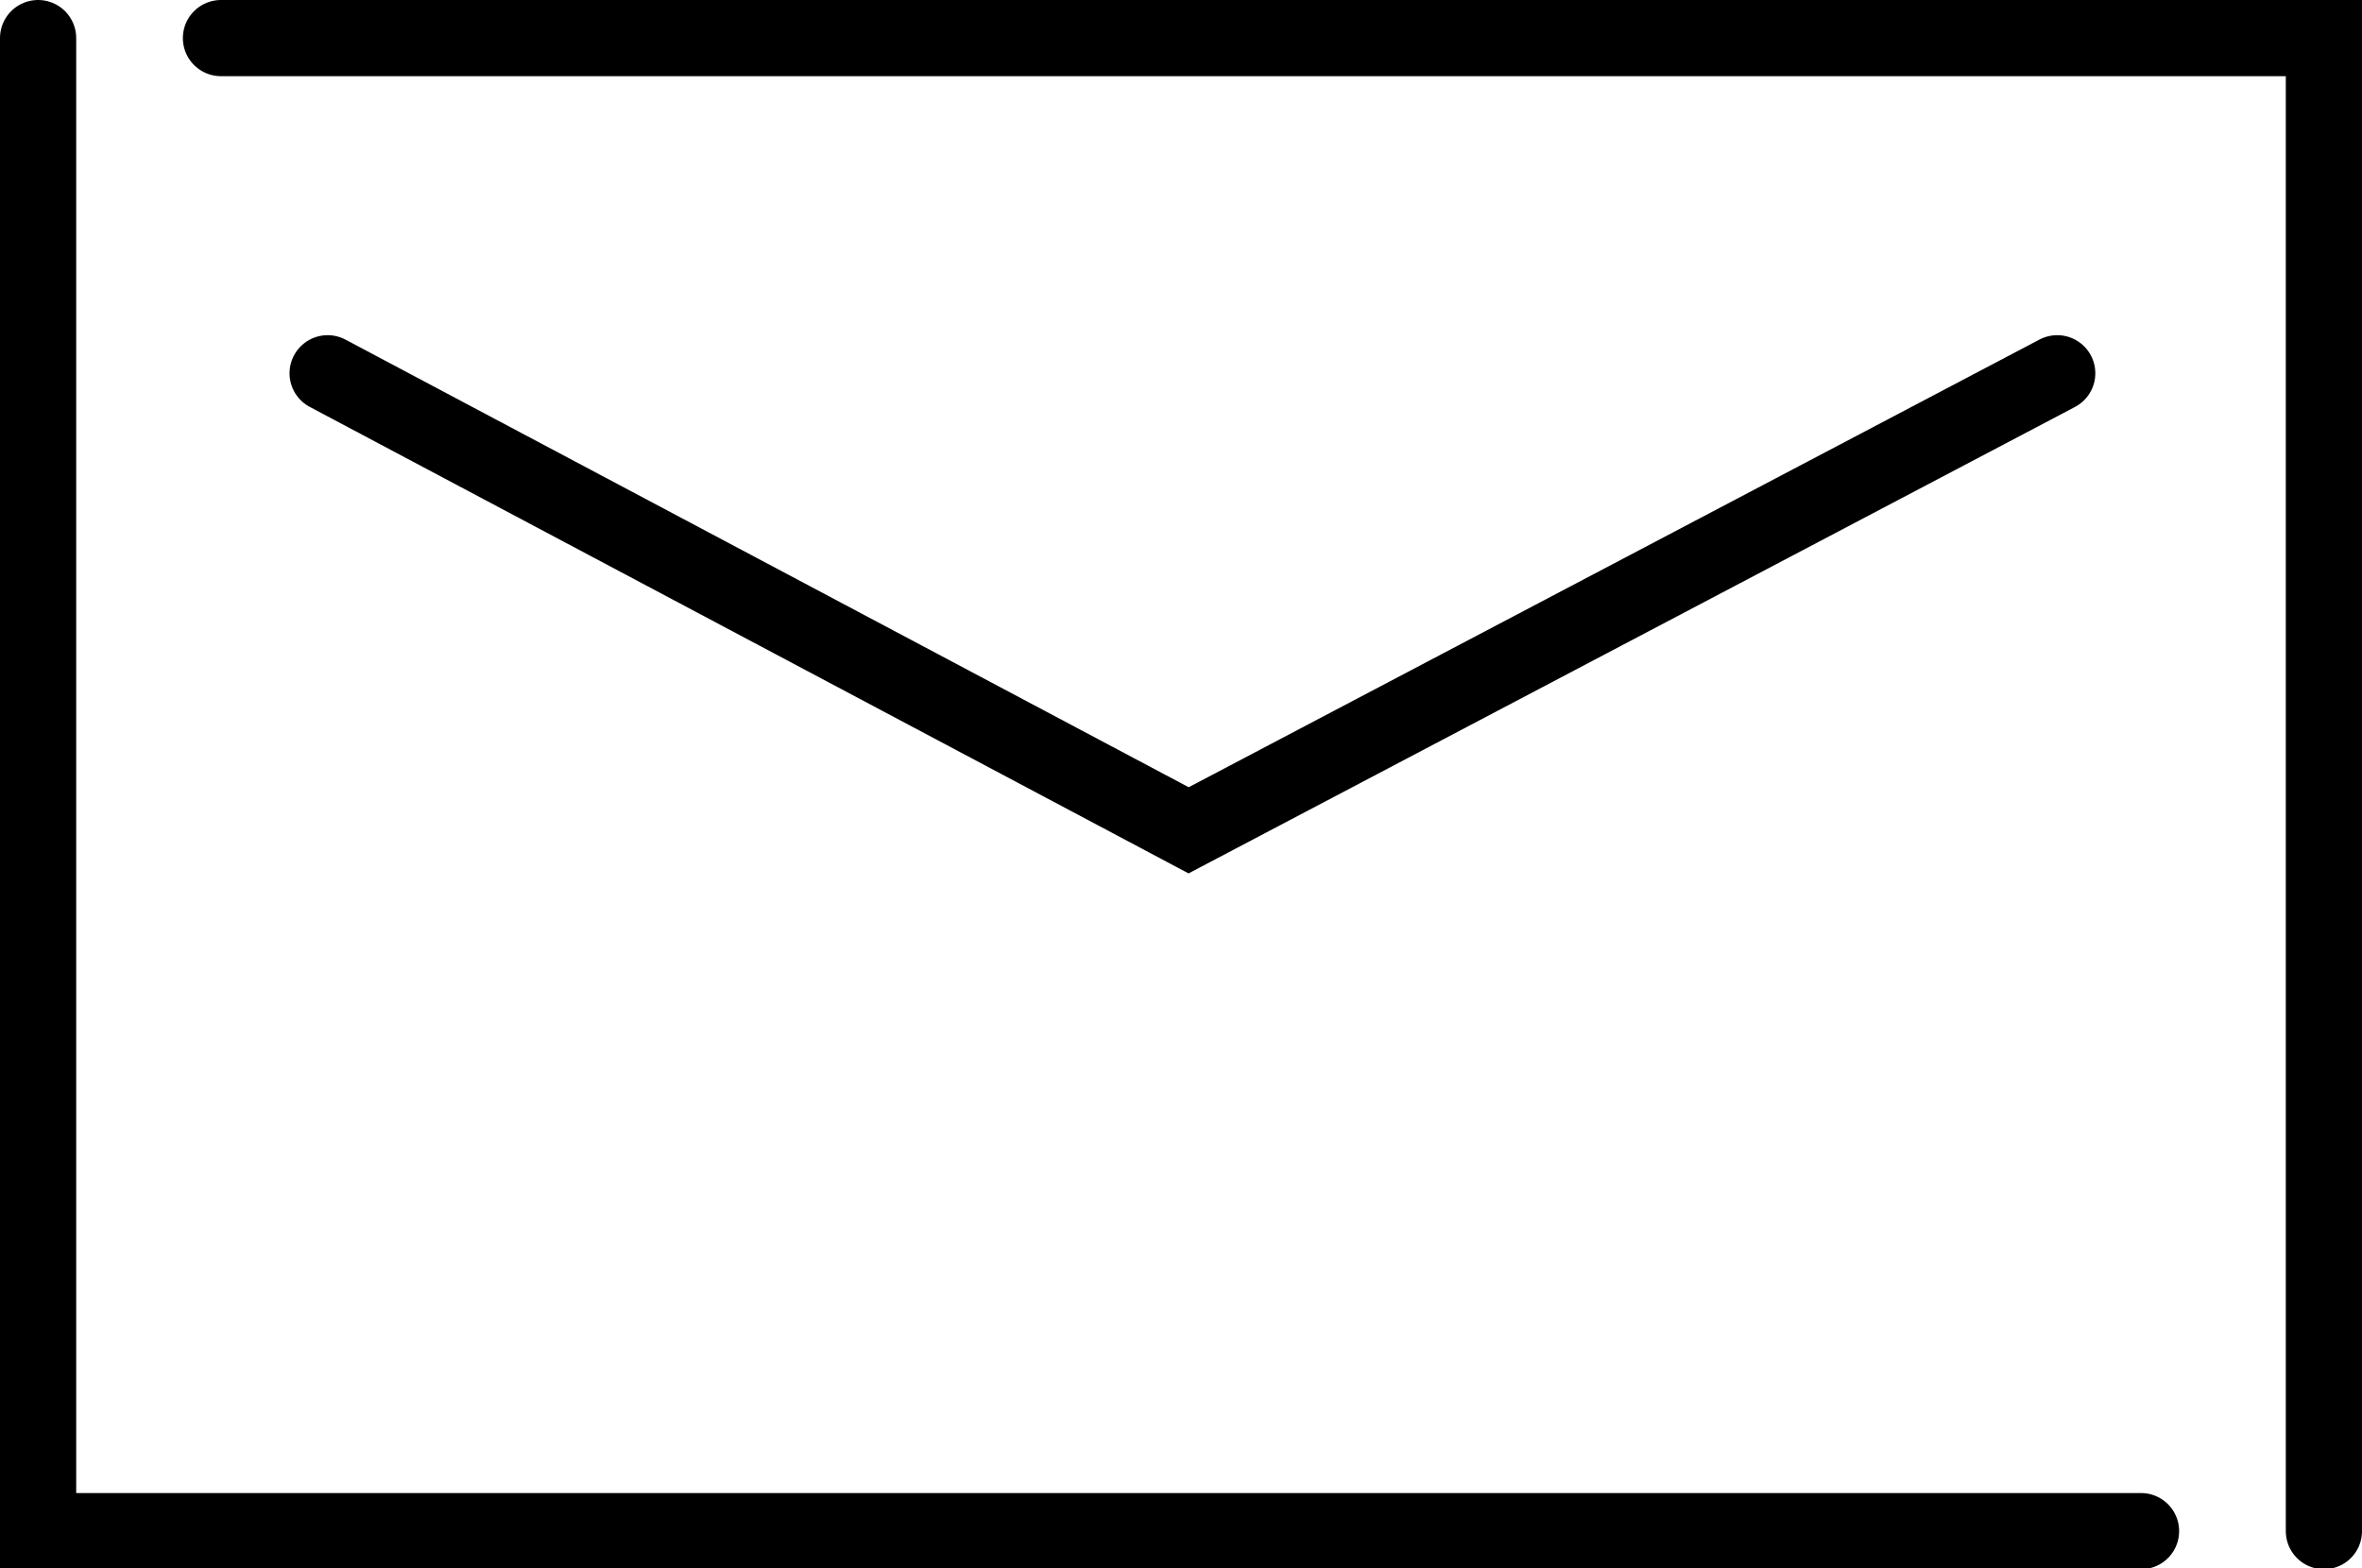 <svg xmlns="http://www.w3.org/2000/svg" xmlns:xlink="http://www.w3.org/1999/xlink" width="31" height="20.59" viewBox="0 0 31 20.59">
  <defs>
    <clipPath id="clip-path">
      <rect id="長方形_533" data-name="長方形 533" width="31" height="20.59" fill="none"/>
    </clipPath>
  </defs>
  <g id="アートワーク_5" data-name="アートワーク 5" transform="translate(15.5 10.295)">
    <g id="グループ_120" data-name="グループ 120" transform="translate(-15.5 -10.295)">
      <g id="グループ_119" data-name="グループ 119" clip-path="url(#clip-path)">
        <path id="パス_233" data-name="パス 233" d="M28.1,20.1H.5V.5" fill="none" stroke="#000" stroke-linecap="round" stroke-miterlimit="10" stroke-width="1"/>
        <path id="パス_234" data-name="パス 234" d="M2.9.5H30.5V20.1" fill="none" stroke="#000" stroke-linecap="round" stroke-miterlimit="10" stroke-width="1"/>
      </g>
      <path id="パス_235" data-name="パス 235" d="M4.3,4.9l11.3,6L27,4.9" fill="none" stroke="#000" stroke-linecap="round" stroke-miterlimit="10" stroke-width="1"/>
    </g>
  </g>
</svg>
